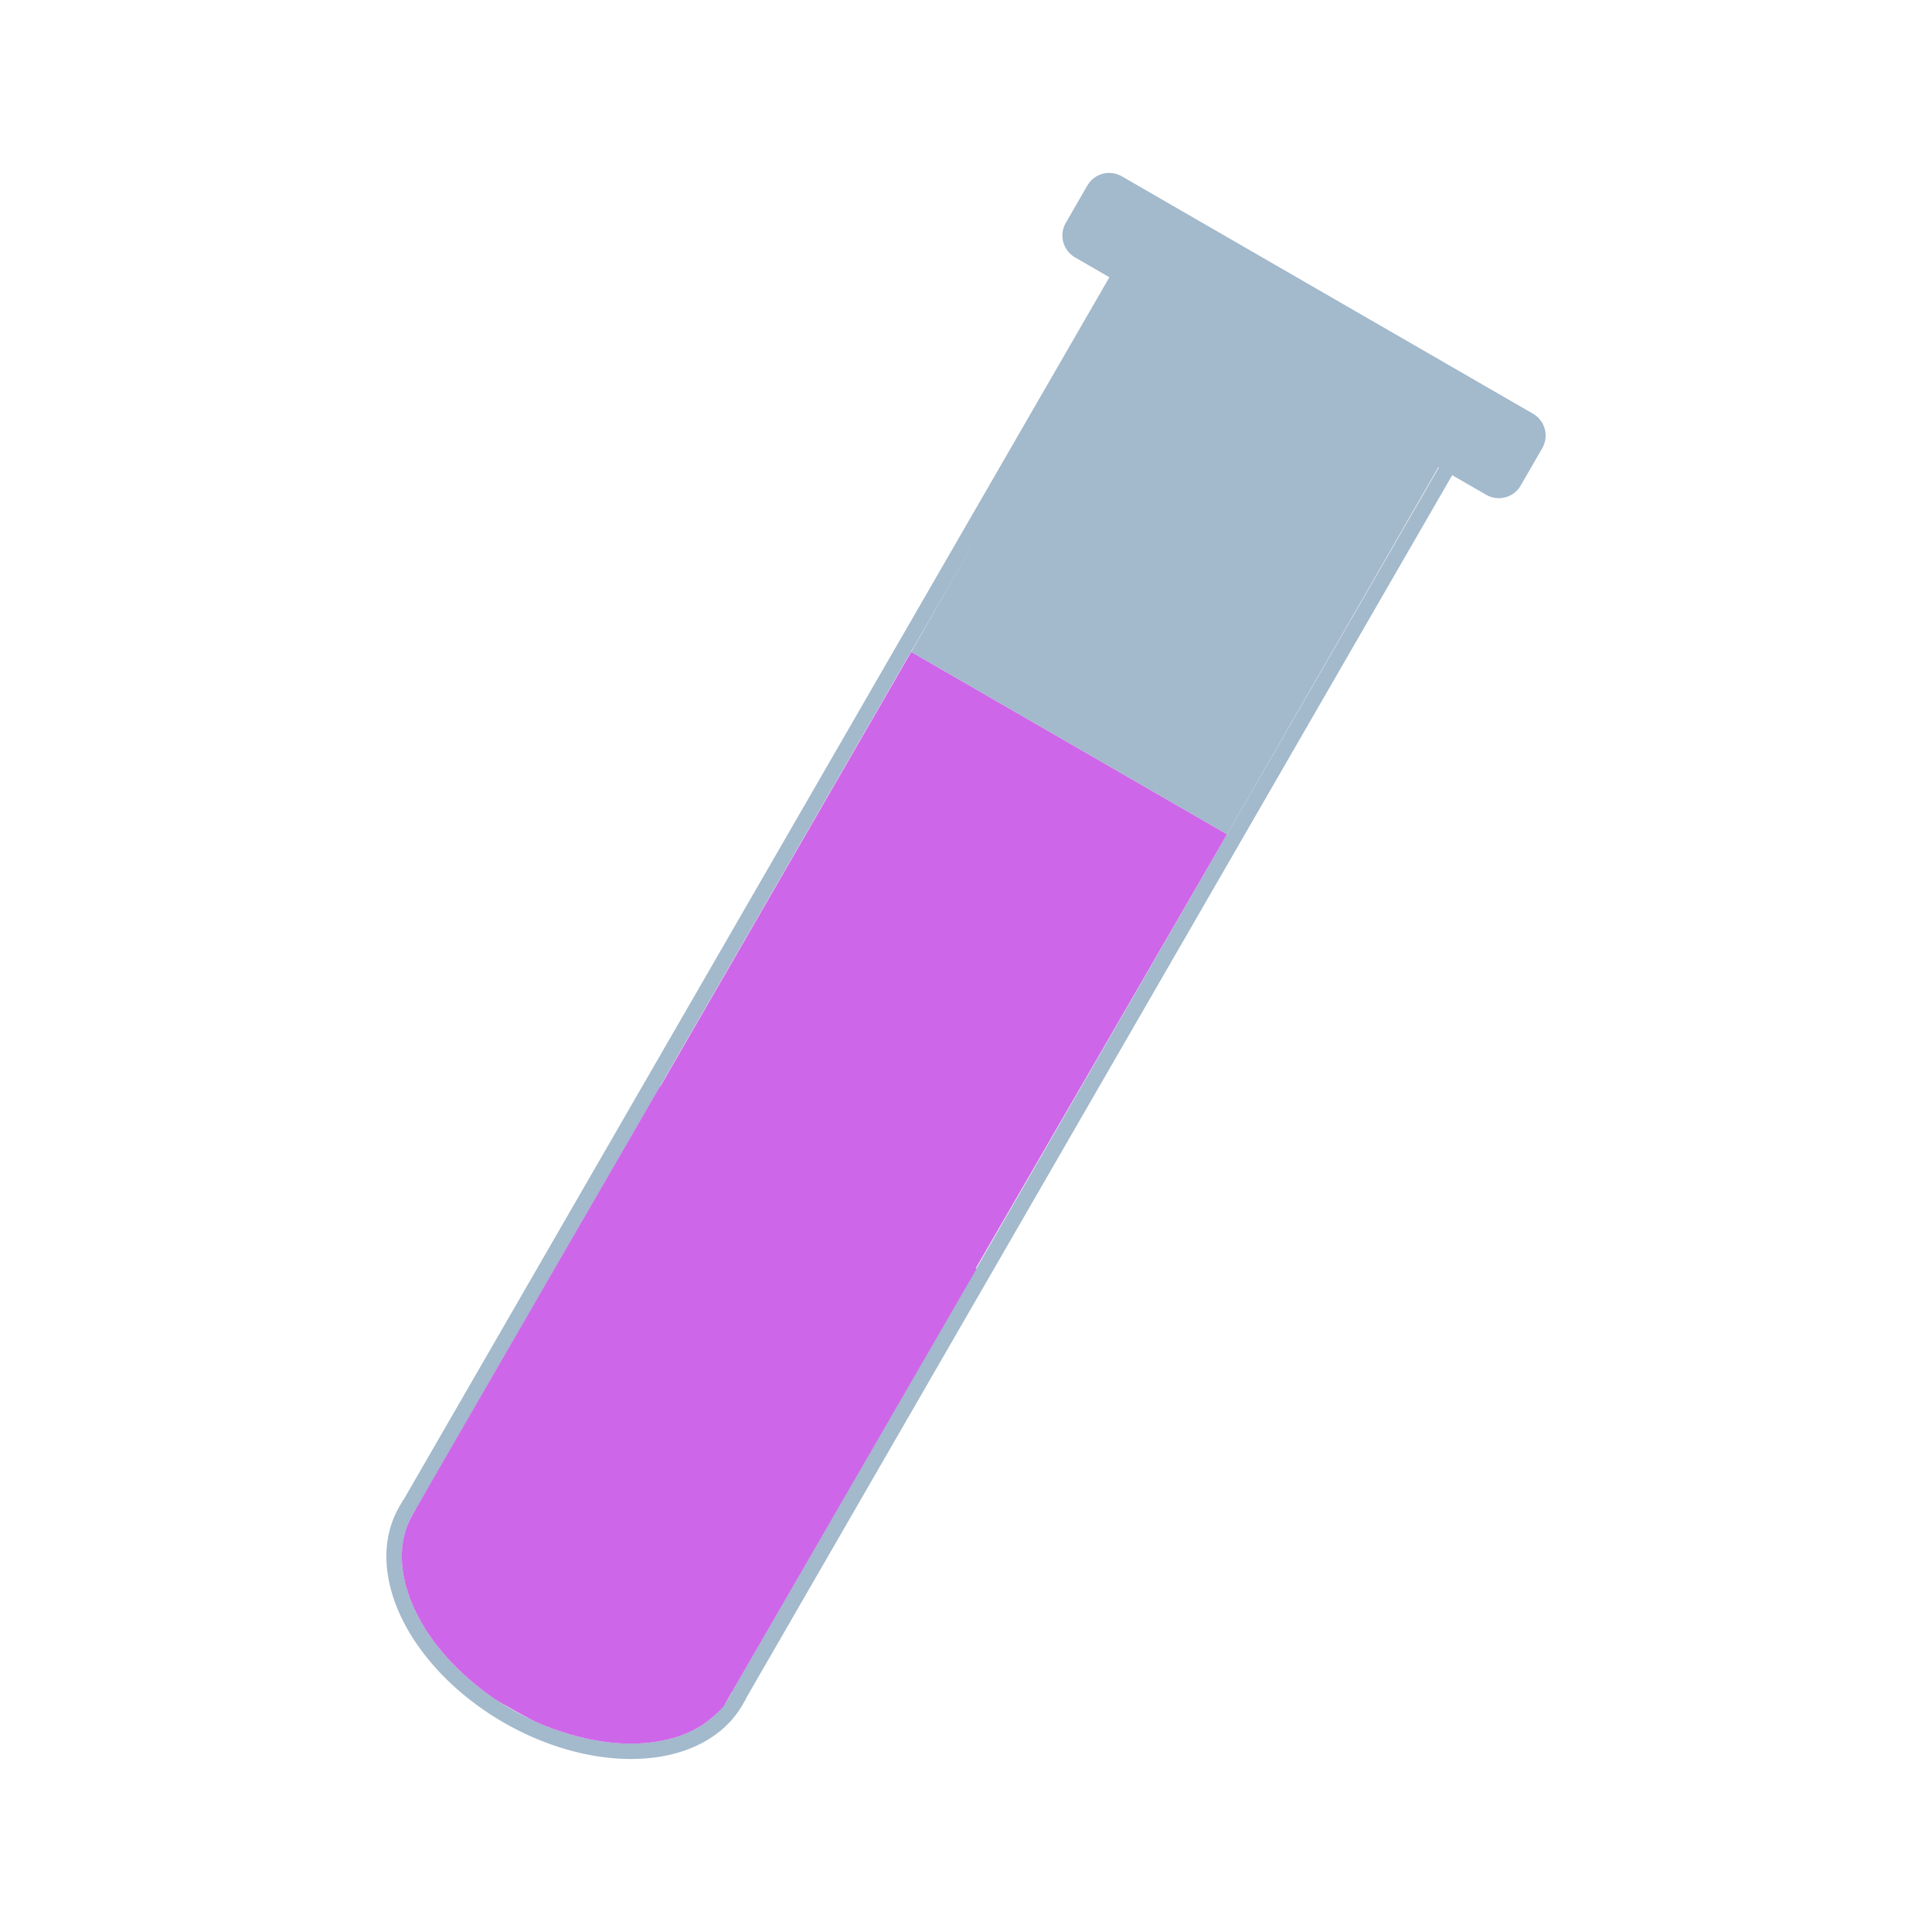 <?xml version="1.0" encoding="UTF-8" standalone="no"?>
<svg
   xmlns:dc="http://purl.org/dc/elements/1.1/"
   xmlns:cc="http://creativecommons.org/ns#"
   xmlns:rdf="http://www.w3.org/1999/02/22-rdf-syntax-ns#"
   xmlns:svg="http://www.w3.org/2000/svg"
   xmlns="http://www.w3.org/2000/svg"
   xmlns:sodipodi="http://sodipodi.sourceforge.net/DTD/sodipodi-0.dtd"
   xmlns:inkscape="http://www.inkscape.org/namespaces/inkscape"
   width="300mm"
   height="300mm"
   viewBox="0 0 300 300"
   version="1.1"
   id="svg61"
   inkscape:version="1.0.2 (e86c870879, 2021-01-15)"
   sodipodi:docname="alchemyQuickView.svg">
  <defs
     id="defs55" />
  <sodipodi:namedview
     id="base"
     pagecolor="#ffffff"
     bordercolor="#666666"
     borderopacity="1.0"
     inkscape:pageopacity="0.0"
     inkscape:pageshadow="2"
     inkscape:zoom="0.53033008"
     inkscape:cx="-133.27254"
     inkscape:cy="784.54221"
     inkscape:document-units="mm"
     inkscape:current-layer="layer4"
     inkscape:document-rotation="0"
     showgrid="false"
     inkscape:window-width="1920"
     inkscape:window-height="1002"
     inkscape:window-x="-8"
     inkscape:window-y="-8"
     inkscape:window-maximized="1"
     inkscape:snap-global="true"
     showguides="true"
     inkscape:guide-bbox="true" />
  <g
     inkscape:label="Layer 1"
     inkscape:groupmode="layer"
     id="layer1"
     sodipodi:insensitive="true"
     style="display:none">
    <circle
       style="opacity:1;fill:#ffffff;fill-opacity:1;stroke:#000000;stroke-width:0.265;stroke-miterlimit:4;stroke-dasharray:none;stroke-opacity:1"
       id="path63"
       cx="150"
       cy="150"
       r="150" />
  </g>
  <g
     inkscape:groupmode="layer"
     id="layer3"
     inkscape:label="Layer 2"
     style="display:inline" />
  <g
     inkscape:groupmode="layer"
     id="layer2"
     inkscape:label="Layer 3" />
  <g
     inkscape:groupmode="layer"
     id="layer4"
     inkscape:label="Layer 4">
    <path
       style="fill:none;stroke:#a3b9cc;stroke-width:2.396;stroke-linecap:butt;stroke-linejoin:miter;stroke-miterlimit:4;stroke-dasharray:none;stroke-opacity:1"
       d="M 173.839,42.721 63.532,233.78"
       id="path1717" />
    <path
       style="fill:none;stroke:#a3b9cc;stroke-width:2.396;stroke-linecap:butt;stroke-linejoin:miter;stroke-miterlimit:4;stroke-dasharray:none;stroke-opacity:1"
       d="M 224.996,72.257 114.689,263.315"
       id="path1717-7"
       sodipodi:nodetypes="cc" />
    <path
       id="path1739"
       style="fill:none;stroke:#a3b9cc;stroke-width:2.396;stroke-linecap:square;stroke-miterlimit:4;stroke-dasharray:none;stroke-opacity:1"
       d="m 114.242,264.153 a 29.569,19.691 30 0 1 -21.33,7.376 29.569,19.691 30 0 1 -25.608,-14.785 29.569,19.691 30 0 1 -4.278,-22.16" />
    <path
       id="rect1743"
       style="fill:#a3b9cc;fill-opacity:1;stroke:#a3b9cc;stroke-width:2.768;stroke-linecap:square;stroke-miterlimit:4;stroke-dasharray:none;stroke-opacity:1"
       d="m 173.504,28.577 63.85,36.864 c 1.217,0.702 1.631,2.247 0.928,3.464 l -3.349,5.801 c -0.702,1.217 -2.247,1.631 -3.464,0.928 l -63.85,-36.864 c -1.217,-0.702 -1.631,-2.247 -0.928,-3.464 l 3.349,-5.801 c 0.702,-1.217 2.247,-1.631 3.464,-0.928 z" />
    <path
       style="fill:none;fill-opacity:1;stroke:none;stroke-width:3.181;stroke-linecap:square;stroke-miterlimit:4;stroke-dasharray:none;stroke-opacity:1"
       d="m 71.517,258.214 c -3.937,-3.947 -6.795,-8.652 -7.863,-12.948 -1.839,-7.392 -6.332,1.185 55.223,-105.43 l 55.404,-95.962 24.609,14.208 24.609,14.208 -55.766,96.59 c -54.783,94.886 -55.812,96.62 -58.384,98.288 -4.58,2.971 -12.252,3.492 -20.131,1.367 -4.791,-1.292 -14.12,-6.731 -17.699,-10.32 z"
       id="path1792" />
    <path
       style="fill:none;fill-opacity:1;stroke:none;stroke-width:3.181;stroke-linecap:square;stroke-miterlimit:4;stroke-dasharray:none;stroke-opacity:1"
       d="m 71.517,258.214 c -3.937,-3.947 -6.795,-8.652 -7.863,-12.948 -1.839,-7.392 -6.332,1.185 55.223,-105.43 l 55.404,-95.962 24.609,14.208 24.609,14.208 -55.766,96.59 c -54.783,94.886 -55.812,96.62 -58.384,98.288 -4.58,2.971 -12.252,3.492 -20.131,1.367 -4.791,-1.292 -14.12,-6.731 -17.699,-10.32 z"
       id="path1794" />
    <path
       style="fill:none;fill-opacity:1;stroke:none;stroke-width:3.181;stroke-linecap:square;stroke-miterlimit:4;stroke-dasharray:none;stroke-opacity:1"
       d="m 71.517,258.214 c -3.937,-3.947 -6.795,-8.652 -7.863,-12.948 -1.839,-7.392 -6.332,1.185 55.223,-105.43 l 55.404,-95.962 24.609,14.208 24.609,14.208 -55.766,96.59 c -54.783,94.886 -55.812,96.62 -58.384,98.288 -4.58,2.971 -12.252,3.492 -20.131,1.367 -4.791,-1.292 -14.12,-6.731 -17.699,-10.32 z"
       id="path1796" />
    <path
       style="fill:none;fill-opacity:1;stroke:none;stroke-width:3.181;stroke-linecap:square;stroke-miterlimit:4;stroke-dasharray:none;stroke-opacity:1"
       d="m 71.517,258.214 c -3.937,-3.947 -6.795,-8.652 -7.863,-12.948 -1.839,-7.392 -6.332,1.185 55.223,-105.43 l 55.404,-95.962 24.609,14.208 24.609,14.208 -55.766,96.59 c -54.783,94.886 -55.812,96.62 -58.384,98.288 -4.58,2.971 -12.252,3.492 -20.131,1.367 -4.791,-1.292 -14.12,-6.731 -17.699,-10.32 z"
       id="path1798" />
    <path
       style="fill:none;fill-opacity:1;stroke:none;stroke-width:3.181;stroke-linecap:square;stroke-miterlimit:4;stroke-dasharray:none;stroke-opacity:1"
       d="m 71.517,258.214 c -3.937,-3.947 -6.795,-8.652 -7.863,-12.948 -1.839,-7.392 -6.332,1.185 55.223,-105.43 l 55.404,-95.962 24.609,14.208 24.609,14.208 -55.766,96.59 c -54.783,94.886 -55.812,96.62 -58.384,98.288 -4.58,2.971 -12.252,3.492 -20.131,1.367 -4.791,-1.292 -14.12,-6.731 -17.699,-10.32 z"
       id="path1800" />
    <path
       style="fill:#ce66e9;fill-opacity:1;stroke:none;stroke-width:0.17;stroke-linecap:square;stroke-miterlimit:4;stroke-dasharray:none;stroke-opacity:1"
       d="m 76.578,263.649 c -5.434,-3.803 -9.527,-8.326 -11.931,-13.182 -2.046,-4.134 -2.722,-8.232 -1.943,-11.779 0.262,-1.191 0.64,-2.185 1.272,-3.339 0.285,-0.521 9.07,-15.739 19.523,-33.818 l 19.004,-32.872 24.57,14.186 24.57,14.186 -19.636,33.96 -19.636,33.96 -0.573,0.604 c -2.455,2.586 -5.545,4.153 -9.544,4.842 -5.585,0.962 -12.049,-0.033 -18.719,-2.88 -1.308,-0.558 -5.78,-3.045 -6.956,-3.868 z"
       id="path1810" />
    <path
       style="fill:#ce66e9;fill-opacity:1;stroke:none;stroke-width:0.727;stroke-linecap:square;stroke-miterlimit:4;stroke-dasharray:none;stroke-opacity:1"
       d="m 73.968,261.044 c -6.759,-5.982 -10.67,-13.909 -10.388,-21.061 0.17,-4.314 -2.022,-0.307 39.616,-72.426 l 38.297,-66.333 24.523,14.158 24.523,14.158 -38.88,67.157 -38.88,67.157 -1.943,1.503 c -5.445,4.213 -13.322,5.494 -21.682,3.525 -4.471,-1.053 -11.785,-4.828 -15.187,-7.839 z"
       id="path1812" />
    <path
       style="fill:#a3b9cc;fill-opacity:1;stroke:none;stroke-width:0.54px;stroke-linecap:butt;stroke-linejoin:miter;stroke-opacity:1"
       d="m 141.494,101.225 32.786,-57.351 49.217,28.416 -32.957,57.252 z"
       id="path5467" />
  </g>
</svg>
